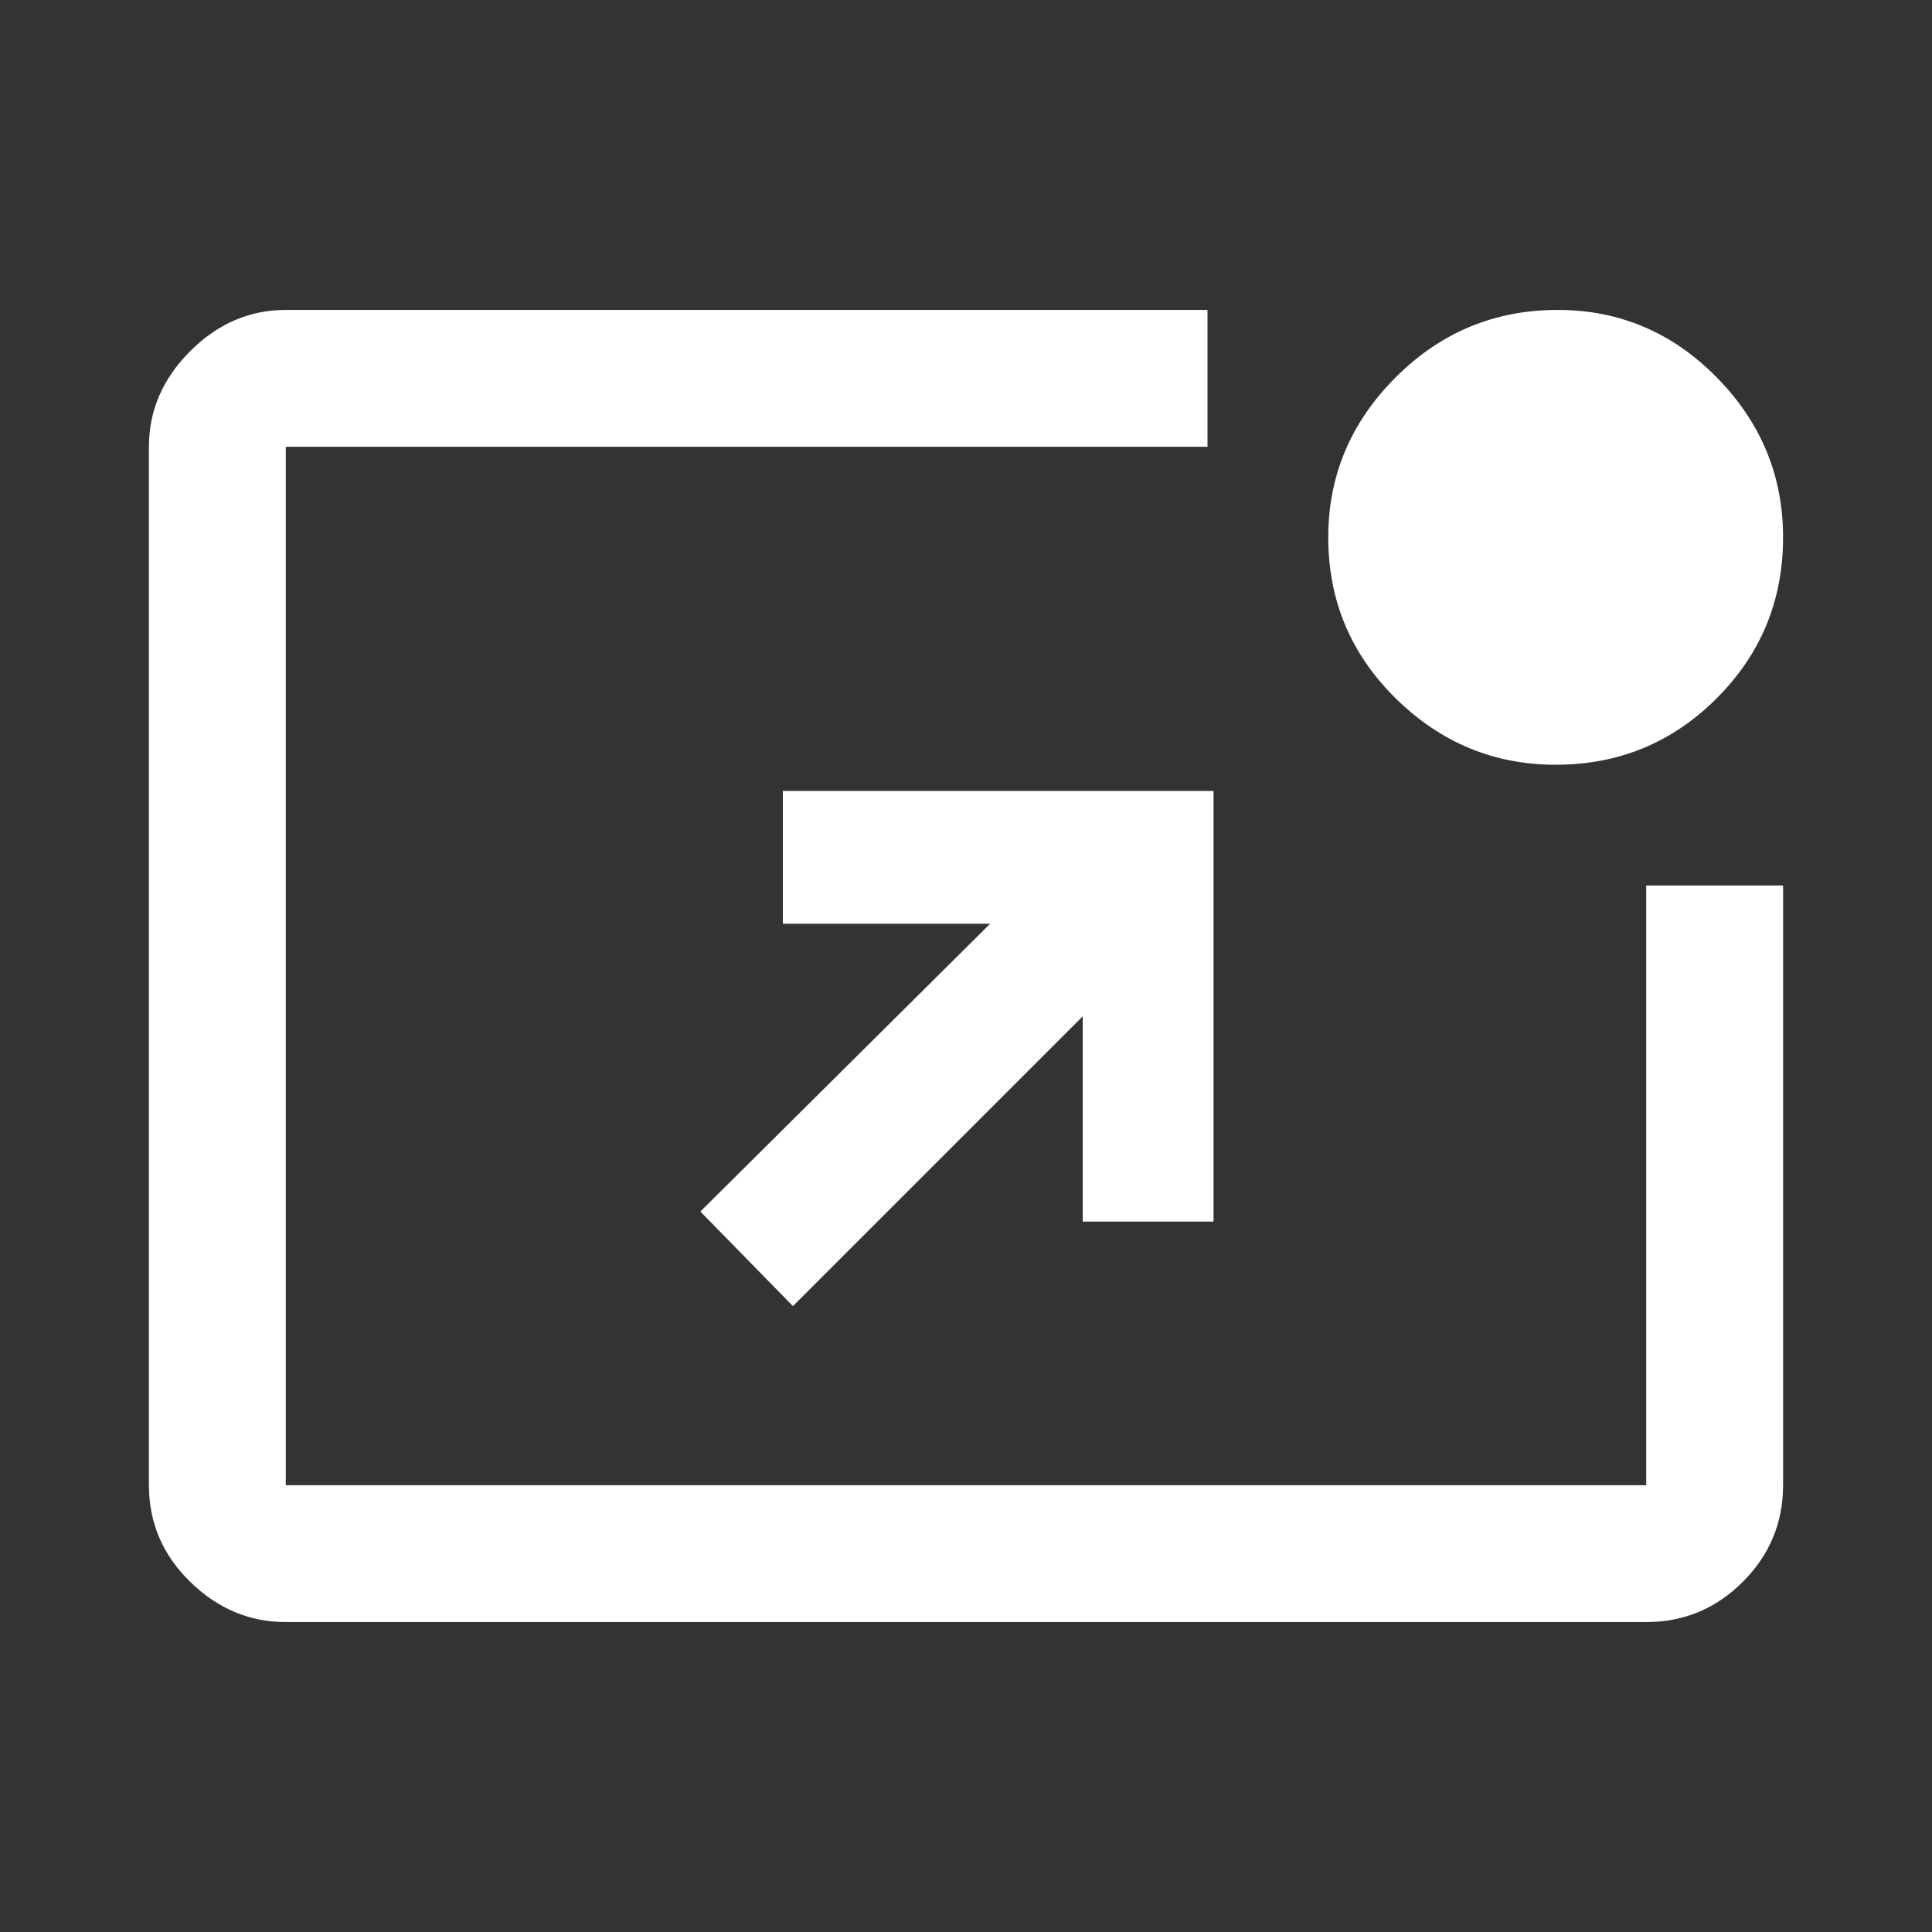 <svg xmlns="http://www.w3.org/2000/svg" height="48" width="48"><rect width="100%" height="100%" fill="#333333" stroke="none"/><path fill="#FFFFFF" d="M19.7 32.45 17.4 30.1 24.6 22.95H19.45V19.65H30.15V30.35H26.9V25.25ZM38.65 19Q36.35 19 34.675 17.35Q33 15.7 33 13.35Q33 11.05 34.675 9.375Q36.35 7.7 38.7 7.7Q41 7.7 42.65 9.375Q44.3 11.05 44.3 13.35Q44.3 15.7 42.65 17.35Q41 19 38.65 19ZM7.1 40.3Q5.75 40.3 4.725 39.3Q3.7 38.3 3.7 36.9V11.1Q3.7 9.75 4.725 8.725Q5.75 7.7 7.1 7.7H30V11.1H7.1Q7.1 11.1 7.1 11.1Q7.1 11.1 7.1 11.1V36.9Q7.1 36.9 7.1 36.9Q7.1 36.9 7.1 36.9H40.9Q40.9 36.9 40.9 36.9Q40.9 36.9 40.9 36.9V22H44.3V36.9Q44.3 38.3 43.3 39.3Q42.3 40.3 40.9 40.3Z"/></svg>